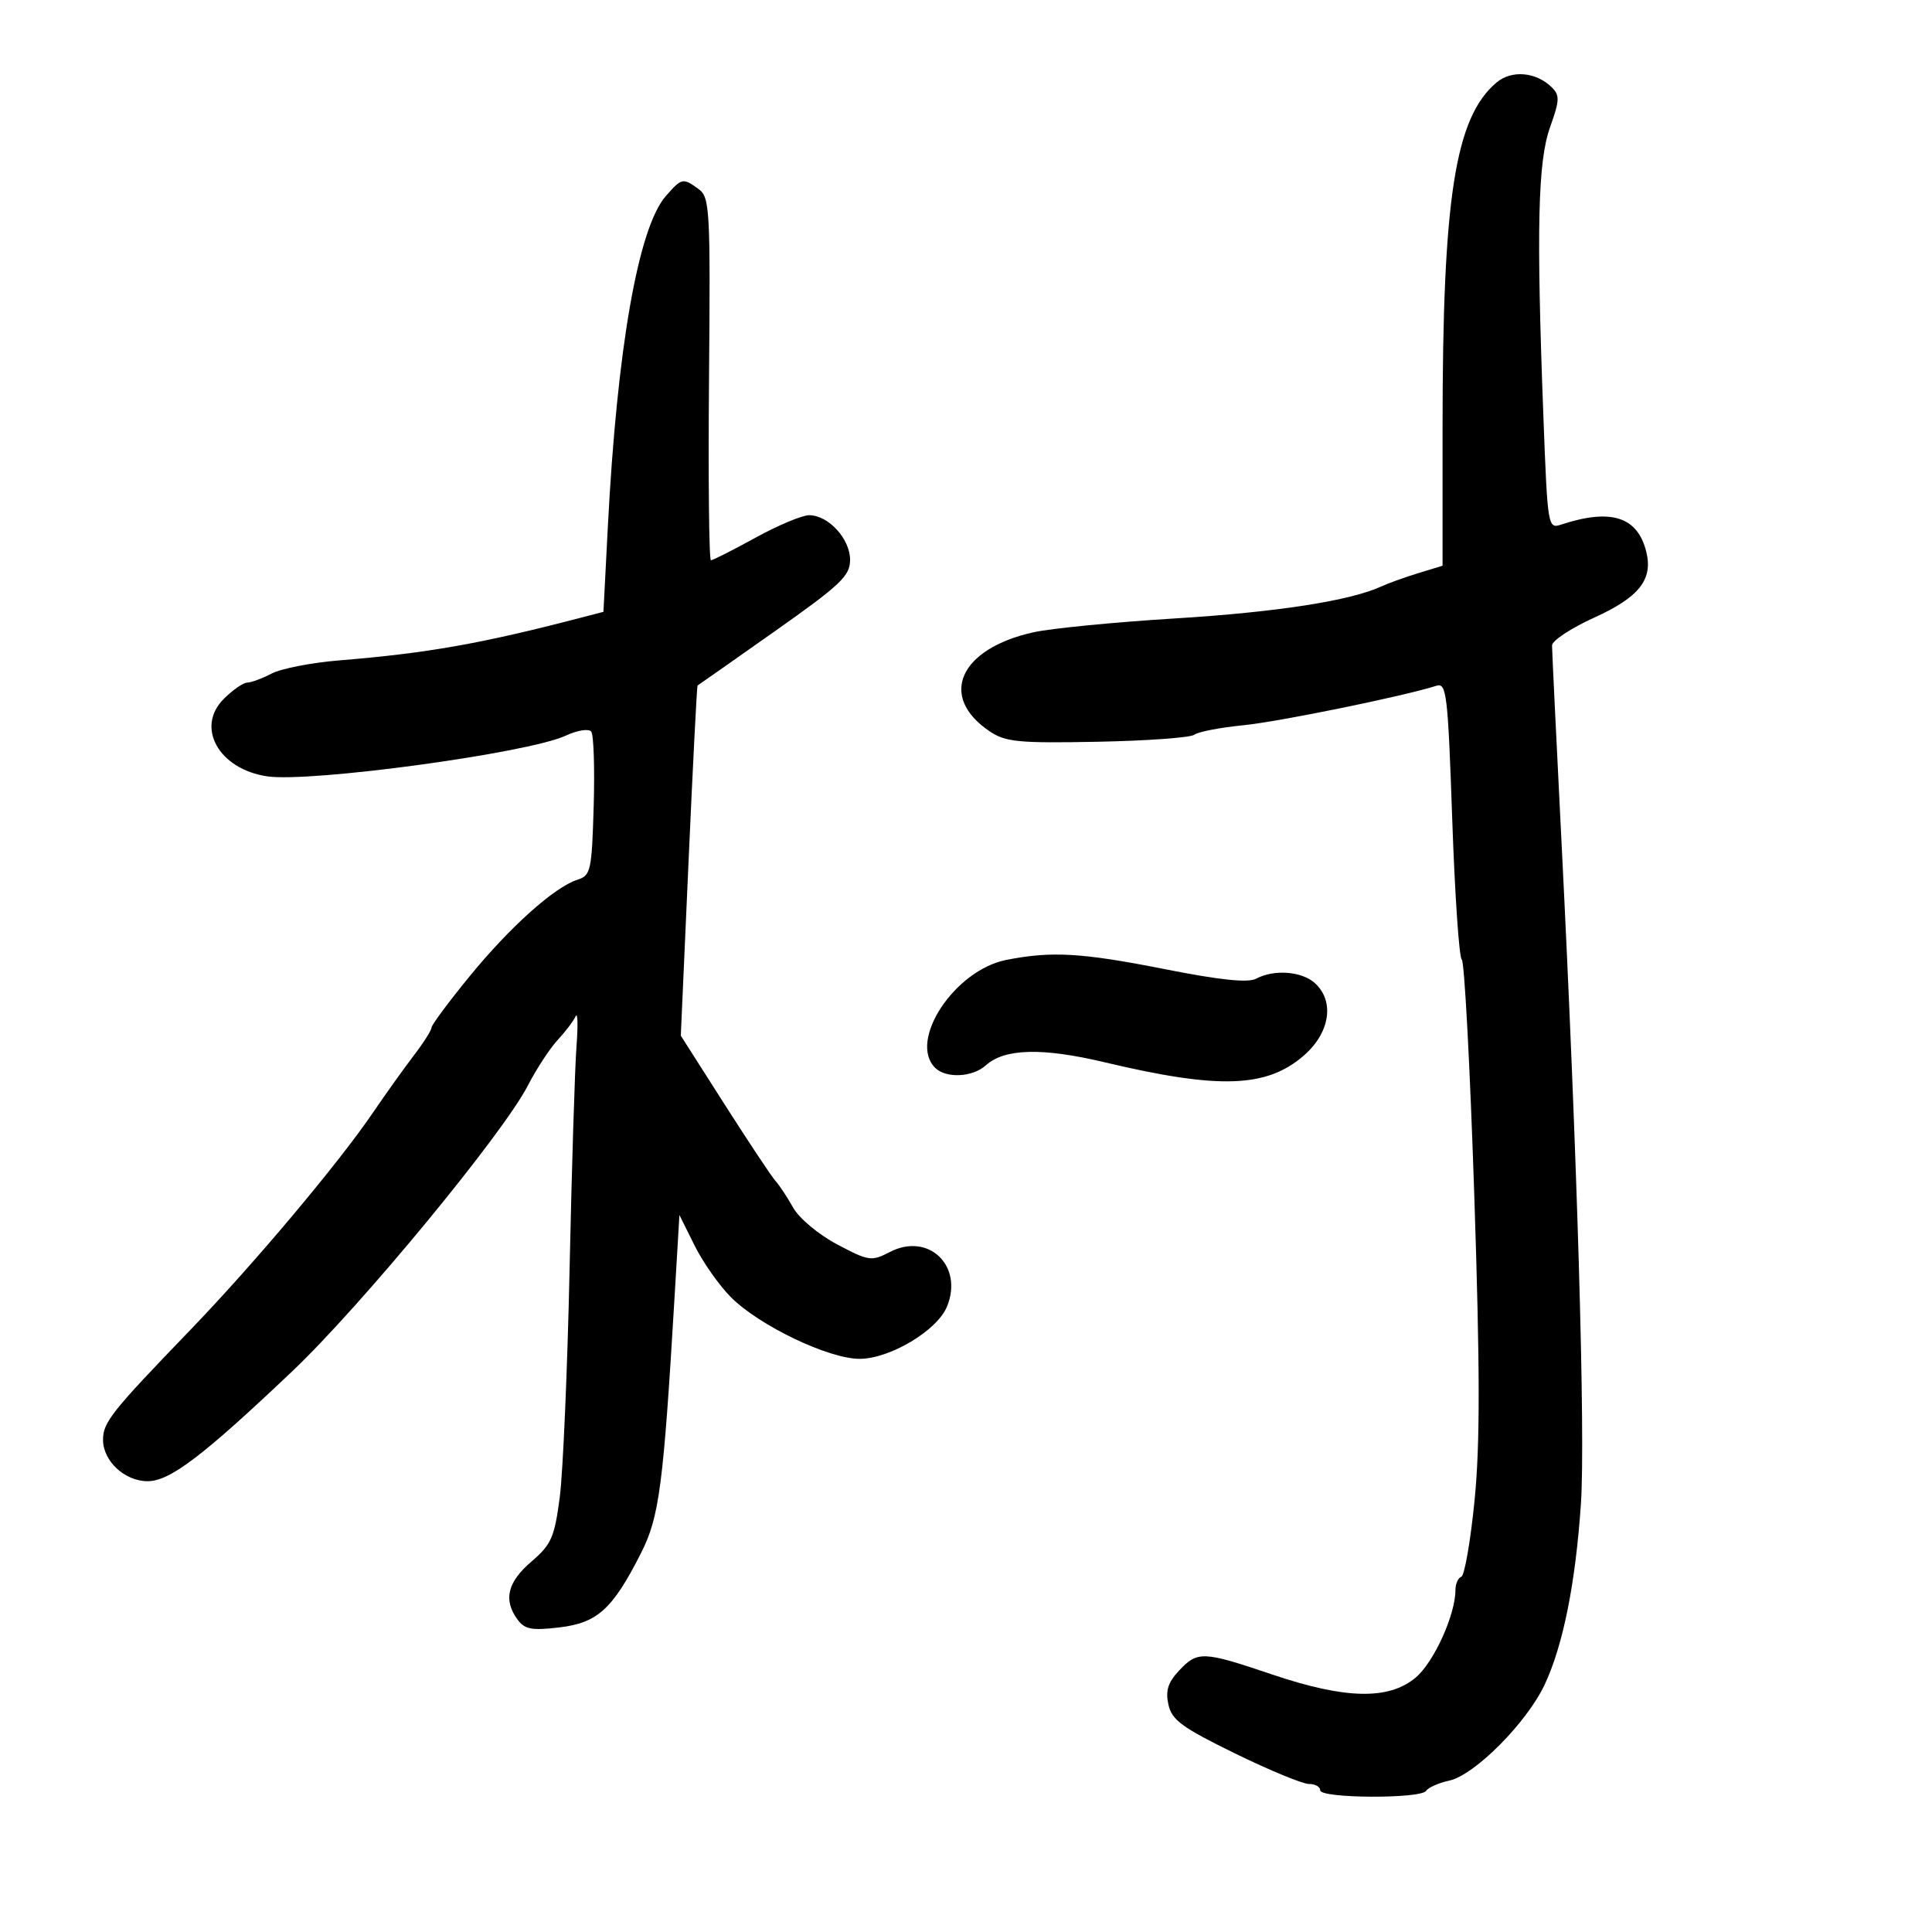 <svg xmlns="http://www.w3.org/2000/svg" width="300" height="300" viewBox="0 0 300 300" version="1.1">
	<path d="M 232.360 12.828 C 225.951 18.262, 224.002 30.698, 224.001 66.172 L 224 87.845 220.250 88.992 C 218.188 89.623, 215.600 90.554, 214.500 91.060 C 209.658 93.288, 198.268 95.056, 182.500 96.027 C 173.150 96.602, 163.250 97.569, 160.500 98.176 C 148.944 100.724, 145.653 108.193, 153.709 113.584 C 156.158 115.223, 158.211 115.418, 170.454 115.179 C 178.128 115.029, 184.878 114.538, 185.454 114.088 C 186.029 113.637, 189.425 112.978, 193 112.624 C 198.595 112.069, 217.844 108.136, 223.047 106.485 C 224.619 105.986, 224.828 107.746, 225.501 127.220 C 225.906 138.924, 226.573 148.725, 226.984 149 C 227.395 149.275, 228.267 165.700, 228.922 185.500 C 229.822 212.710, 229.833 224.308, 228.968 233 C 228.339 239.325, 227.414 244.650, 226.912 244.833 C 226.410 245.017, 226 245.949, 226 246.905 C 226 250.739, 222.651 258.116, 219.834 260.486 C 215.652 264.005, 208.914 263.858, 197.500 260 C 186.780 256.376, 185.965 256.343, 183.077 259.418 C 181.361 261.244, 180.958 262.532, 181.429 264.678 C 181.959 267.089, 183.528 268.241, 191.777 272.274 C 197.125 274.889, 202.287 277.022, 203.250 277.014 C 204.213 277.006, 205 277.450, 205 278 C 205 279.269, 220.670 279.342, 221.452 278.077 C 221.766 277.569, 223.386 276.854, 225.052 276.489 C 229.004 275.621, 237.079 267.490, 239.855 261.585 C 242.716 255.499, 244.646 245.869, 245.485 233.500 C 246.199 222.971, 244.911 179.146, 242.460 130.543 C 241.657 114.617, 241 100.977, 241 100.231 C 241 99.485, 243.940 97.542, 247.533 95.912 C 254.539 92.736, 256.713 89.977, 255.625 85.644 C 254.264 80.220, 250.141 78.915, 242.410 81.461 C 240.361 82.136, 240.308 81.817, 239.663 64.825 C 238.551 35.499, 238.790 25.057, 240.697 19.738 C 242.189 15.576, 242.221 14.796, 240.952 13.553 C 238.501 11.154, 234.712 10.834, 232.360 12.828 M 103.377 30.460 C 99.110 35.333, 95.819 54.110, 94.387 81.752 L 93.701 95.004 90.100 95.941 C 74.661 99.962, 66.369 101.426, 52.689 102.544 C 48.393 102.895, 43.668 103.813, 42.189 104.585 C 40.710 105.356, 38.999 105.990, 38.386 105.994 C 37.774 105.997, 36.132 107.140, 34.739 108.534 C 30.340 112.932, 33.974 119.424, 41.463 120.547 C 48.149 121.549, 81.951 116.954, 87.808 114.246 C 89.667 113.387, 91.420 113.107, 91.808 113.608 C 92.189 114.099, 92.359 119.316, 92.187 125.203 C 91.894 135.198, 91.729 135.951, 89.687 136.596 C 86.117 137.723, 79.191 143.924, 72.897 151.627 C 69.653 155.596, 67 159.173, 67 159.577 C 67 159.981, 65.763 161.928, 64.250 163.904 C 62.737 165.880, 59.872 169.888, 57.883 172.812 C 52.518 180.694, 39.393 196.308, 29.557 206.509 C 17.279 219.244, 16 220.854, 16 223.577 C 16 226.867, 19.370 230, 22.910 230 C 26.378 230, 31.464 226.137, 45.387 212.926 C 56.096 202.765, 78.110 176.064, 81.976 168.547 C 83.292 165.988, 85.364 162.820, 86.581 161.507 C 87.798 160.194, 89.059 158.530, 89.384 157.810 C 89.708 157.089, 89.768 159.200, 89.516 162.500 C 89.263 165.800, 88.782 181.325, 88.446 197 C 88.110 212.675, 87.422 228.650, 86.917 232.500 C 86.098 238.739, 85.618 239.826, 82.499 242.500 C 78.794 245.677, 78.134 248.433, 80.351 251.466 C 81.479 253.008, 82.555 253.213, 86.860 252.703 C 92.777 252.002, 95.129 249.861, 99.537 241.161 C 102.383 235.545, 103.009 230.740, 104.765 201.084 L 105.500 188.668 107.857 193.408 C 109.153 196.014, 111.697 199.630, 113.509 201.443 C 117.922 205.856, 128.669 211, 133.474 211 C 138.154 211, 145.501 206.619, 147.036 202.912 C 149.663 196.572, 144.181 191.304, 138.185 194.404 C 135.312 195.890, 134.912 195.833, 129.999 193.233 C 127.117 191.708, 124.098 189.188, 123.167 187.530 C 122.250 185.897, 121.016 184.031, 120.424 183.383 C 119.832 182.735, 116.280 177.393, 112.531 171.511 L 105.714 160.818 106.923 133.677 C 107.588 118.749, 108.215 106.494, 108.316 106.444 C 108.417 106.394, 113.787 102.623, 120.250 98.065 C 130.562 90.791, 132 89.428, 132 86.927 C 132 83.674, 128.629 80, 125.644 80 C 124.556 80, 120.801 81.575, 117.299 83.500 C 113.797 85.425, 110.689 87, 110.393 87 C 110.097 87, 109.963 74.337, 110.096 58.860 C 110.322 32.427, 110.224 30.637, 108.477 29.360 C 106.043 27.579, 105.867 27.617, 103.377 30.460 M 156.260 149.056 C 148.231 150.640, 140.995 161.595, 145.200 165.800 C 146.892 167.492, 151.022 167.290, 153.094 165.415 C 155.982 162.802, 161.853 162.651, 171.500 164.944 C 189.361 169.188, 196.736 168.927, 202.521 163.847 C 206.540 160.319, 207.258 155.448, 204.171 152.655 C 202.136 150.813, 197.825 150.488, 195.060 151.968 C 193.800 152.642, 189.498 152.194, 180.876 150.491 C 167.933 147.935, 163.308 147.665, 156.260 149.056" stroke="none" fill="black" fill-rule="evenodd"/>
</svg>